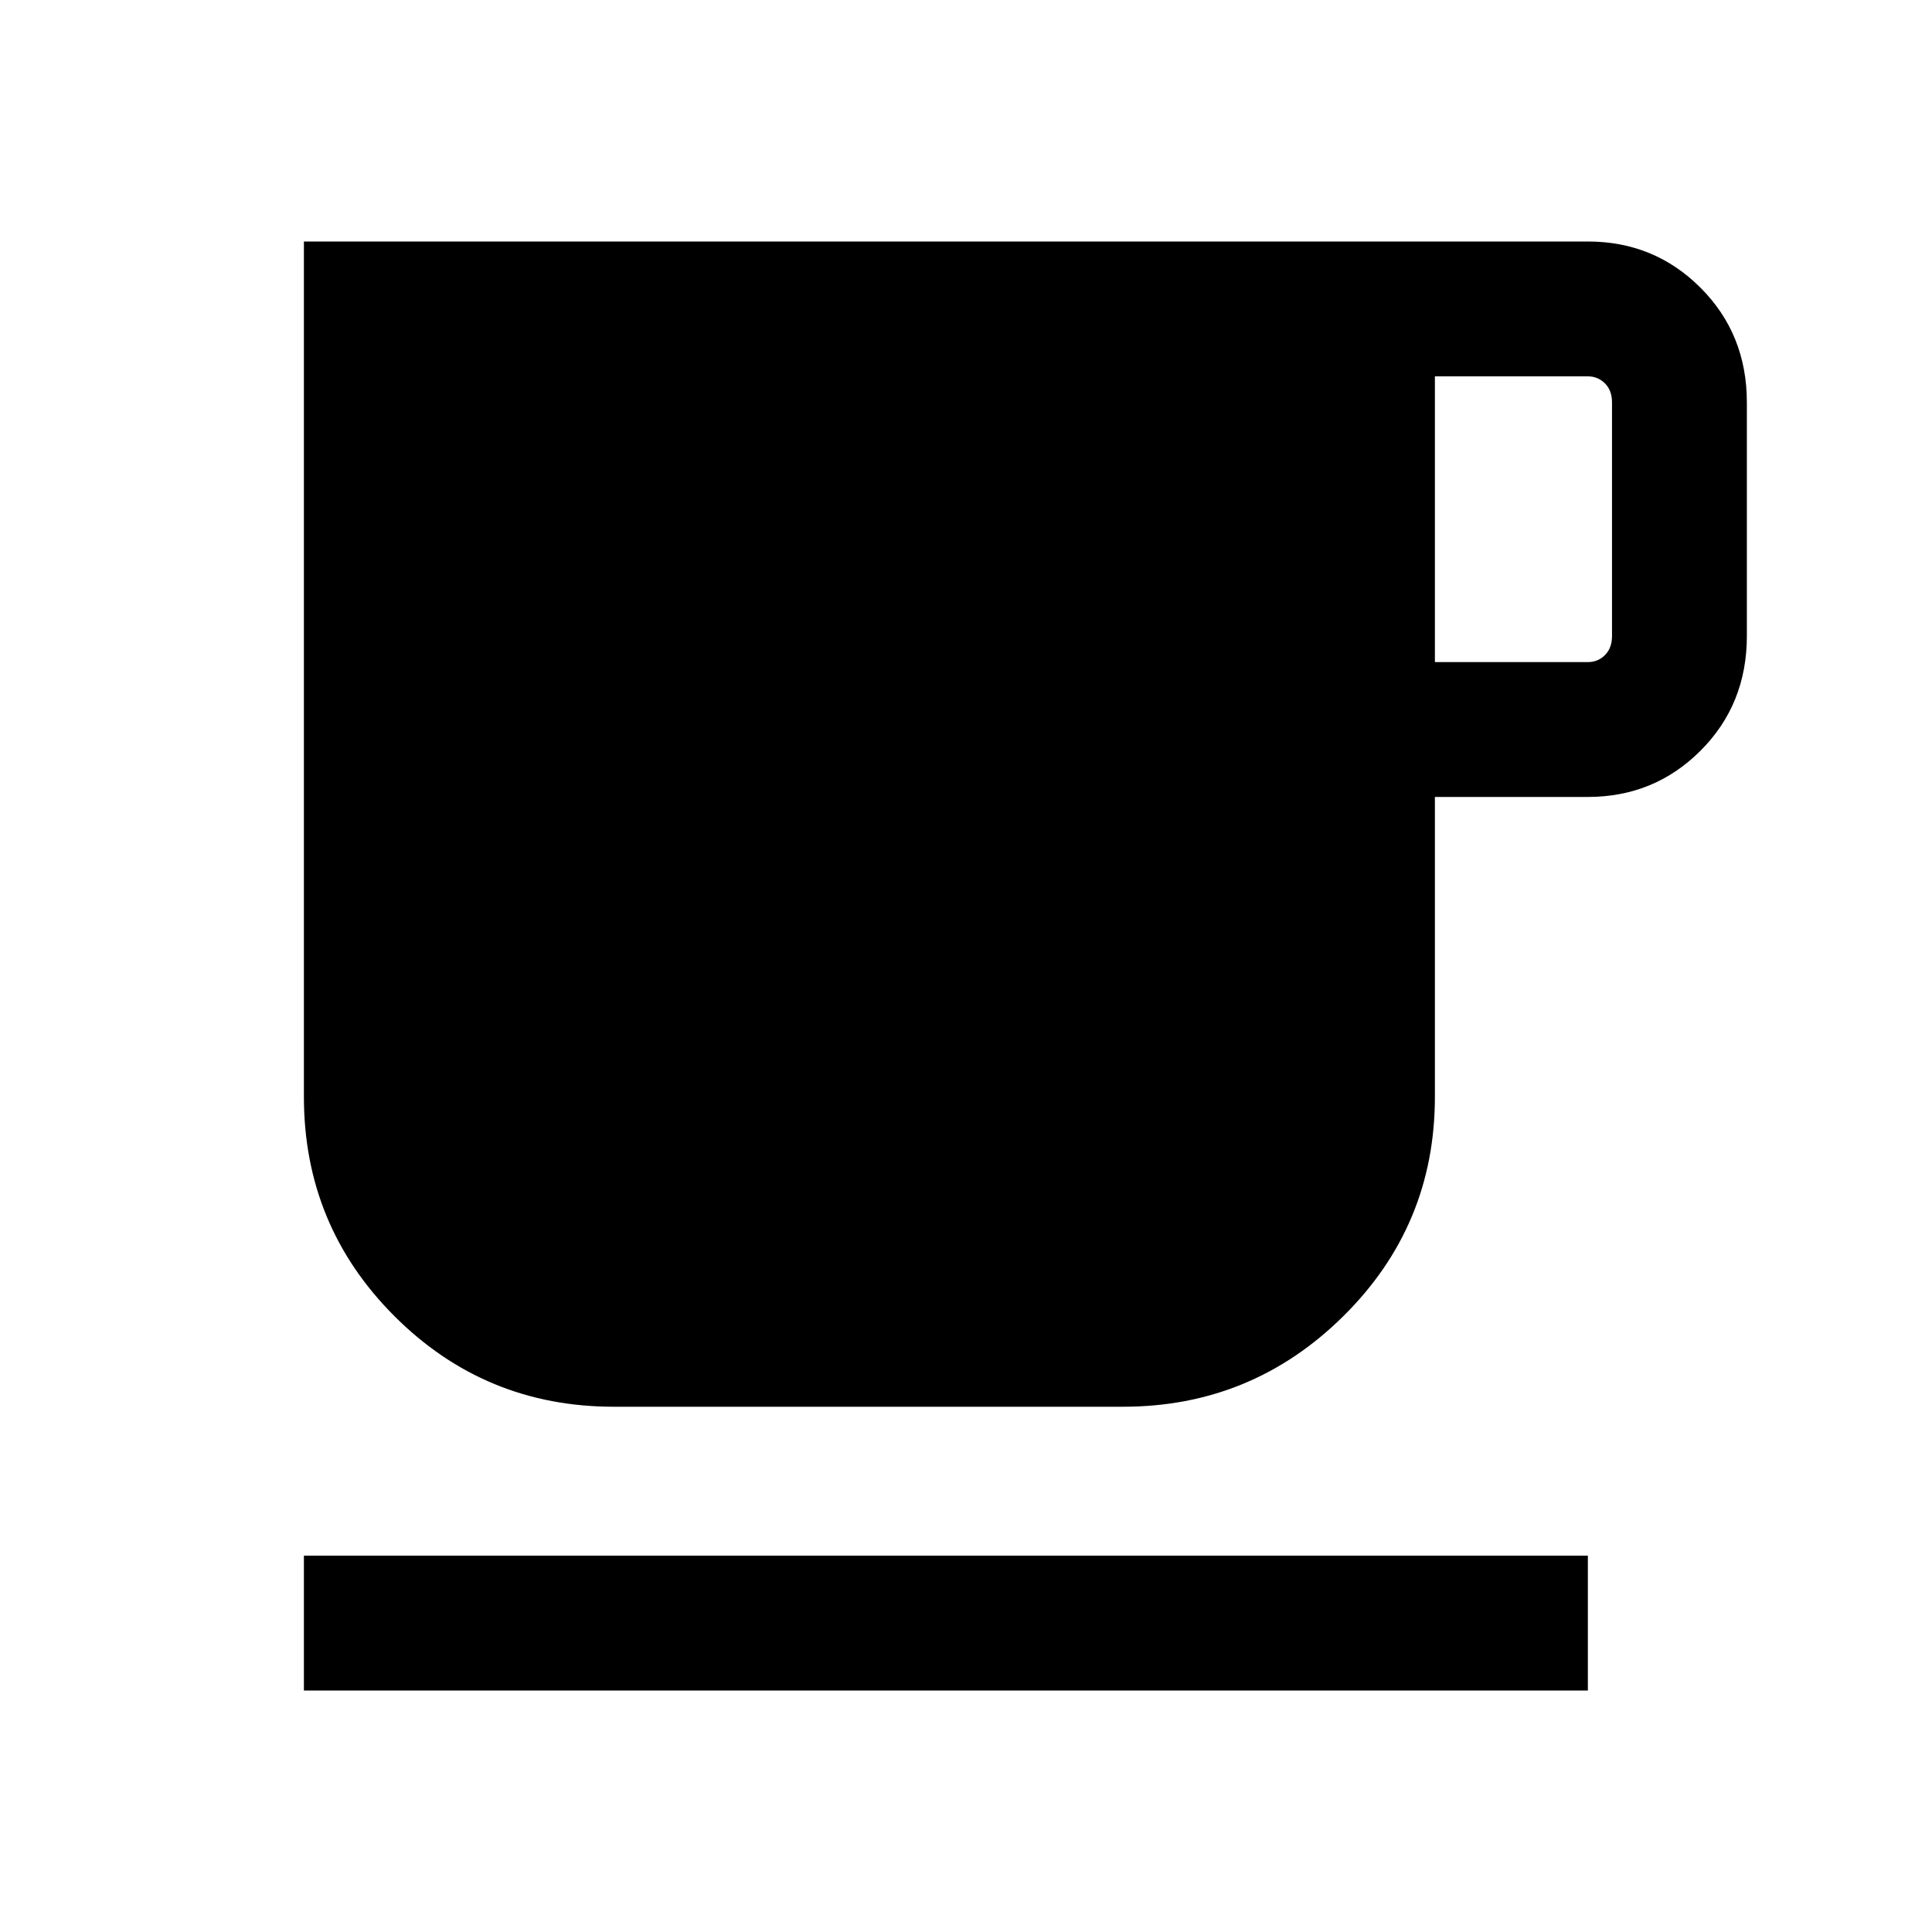 <svg xmlns="http://www.w3.org/2000/svg" height="40" width="40"><path d="M6.292 35V32.208H32.875V35ZM12.708 29.125Q10.042 29.125 8.167 27.25Q6.292 25.375 6.292 22.708V5H32.875Q34.25 5 35.208 5.958Q36.167 6.917 36.167 8.333V13.167Q36.167 14.583 35.208 15.542Q34.25 16.5 32.875 16.5H29.708V22.708Q29.708 25.375 27.812 27.25Q25.917 29.125 23.25 29.125ZM29.708 13.708H32.875Q33.083 13.708 33.229 13.563Q33.375 13.417 33.375 13.167V8.333Q33.375 8.083 33.229 7.938Q33.083 7.792 32.875 7.792H29.708Z"/></svg>